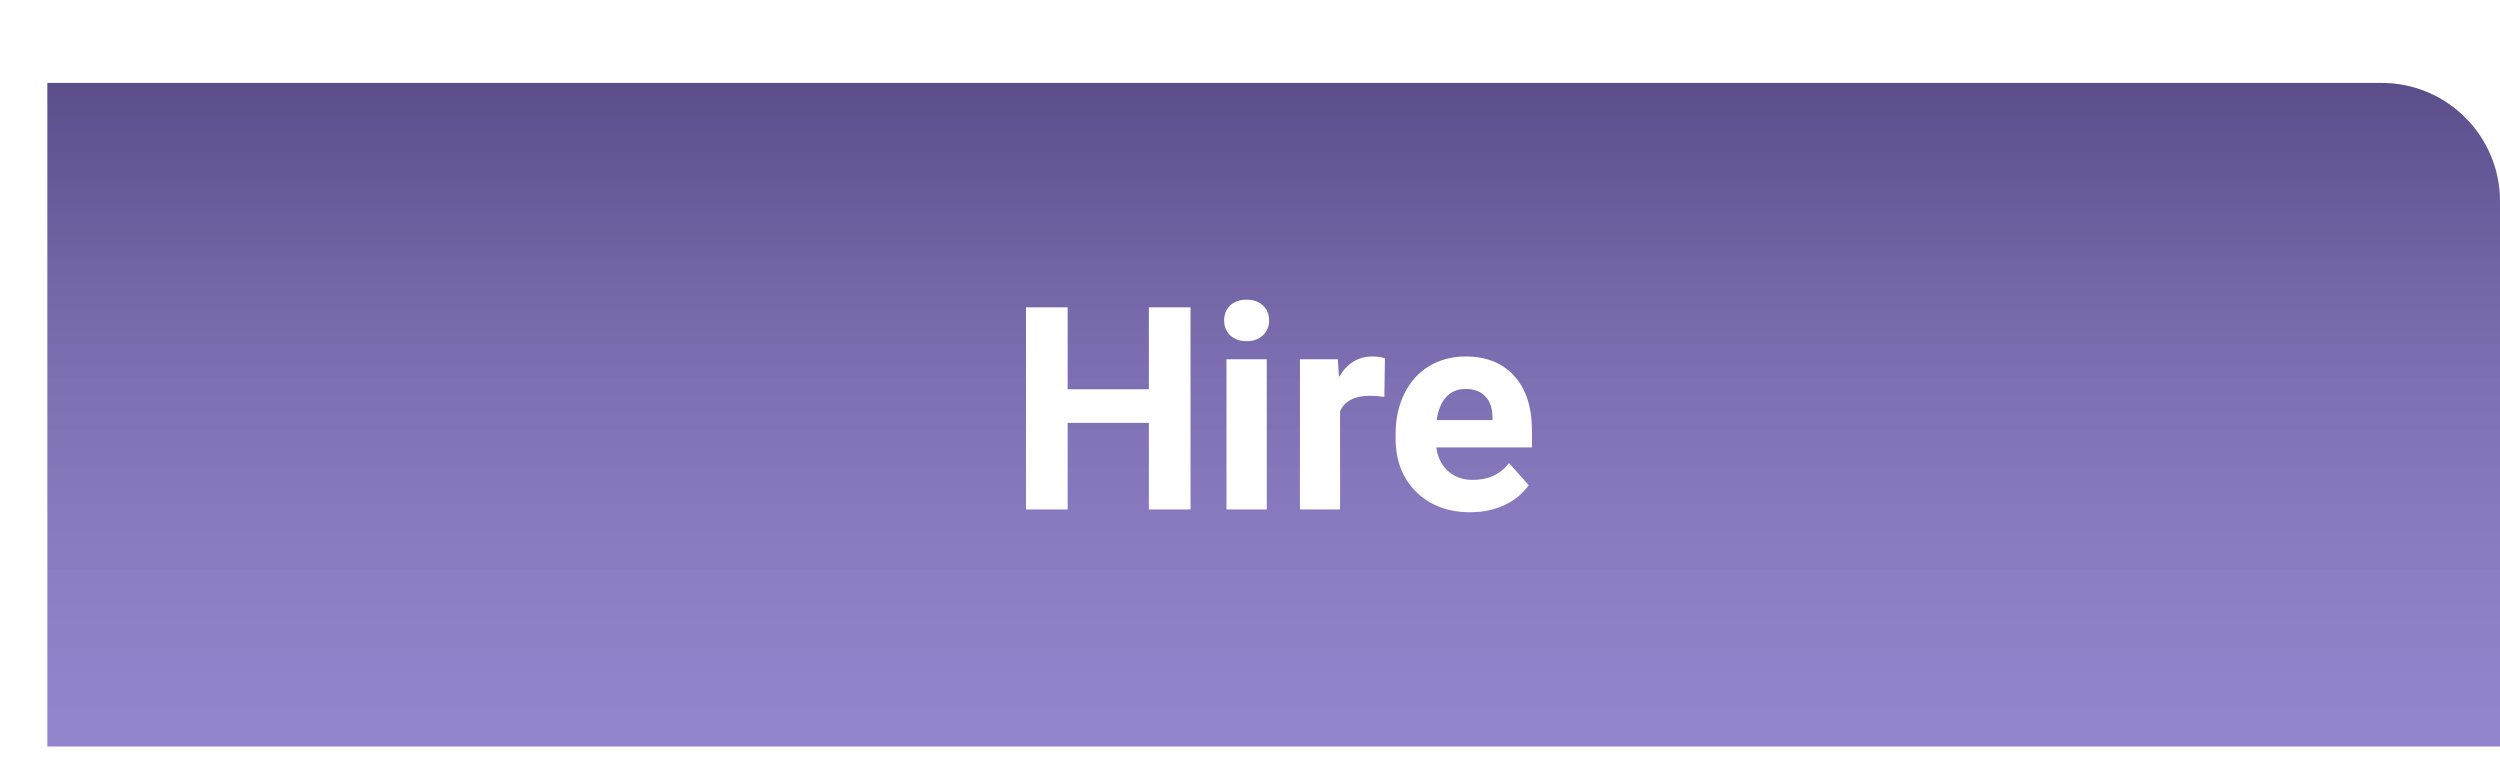 <svg width="844" height="256" viewBox="0 0 844 256" fill="none" xmlns="http://www.w3.org/2000/svg">
<g filter="url(#filter0_d)">
<path d="M16 32H804C826.091 32 844 49.909 844 72V256H16V32Z" fill="#816EC5"/>
<path d="M16 32H804C826.091 32 844 49.909 844 72V256H16V32Z" fill="url(#paint0_linear)" fill-opacity="0.3"/>
</g>
<path d="M401.922 172H387.859V142.75H360.438V172H346.375V103.75H360.438V131.406H387.859V103.75H401.922V172ZM427.656 172H414.062V121.281H427.656V172ZM413.266 108.156C413.266 106.125 413.938 104.453 415.281 103.141C416.656 101.828 418.516 101.172 420.859 101.172C423.172 101.172 425.016 101.828 426.391 103.141C427.766 104.453 428.453 106.125 428.453 108.156C428.453 110.219 427.75 111.906 426.344 113.219C424.969 114.531 423.141 115.188 420.859 115.188C418.578 115.188 416.734 114.531 415.328 113.219C413.953 111.906 413.266 110.219 413.266 108.156ZM467.359 133.984C465.516 133.734 463.891 133.609 462.484 133.609C457.359 133.609 454 135.344 452.406 138.812V172H438.859V121.281H451.656L452.031 127.328C454.75 122.672 458.516 120.344 463.328 120.344C464.828 120.344 466.234 120.547 467.547 120.953L467.359 133.984ZM496.328 172.938C488.891 172.938 482.828 170.656 478.141 166.094C473.484 161.531 471.156 155.453 471.156 147.859V146.547C471.156 141.453 472.141 136.906 474.109 132.906C476.078 128.875 478.859 125.781 482.453 123.625C486.078 121.438 490.203 120.344 494.828 120.344C501.766 120.344 507.219 122.531 511.188 126.906C515.188 131.281 517.188 137.484 517.188 145.516V151.047H484.891C485.328 154.359 486.641 157.016 488.828 159.016C491.047 161.016 493.844 162.016 497.219 162.016C502.438 162.016 506.516 160.125 509.453 156.344L516.109 163.797C514.078 166.672 511.328 168.922 507.859 170.547C504.391 172.141 500.547 172.938 496.328 172.938ZM494.781 131.312C492.094 131.312 489.906 132.219 488.219 134.031C486.562 135.844 485.5 138.438 485.031 141.812H503.875V140.734C503.812 137.734 503 135.422 501.438 133.797C499.875 132.141 497.656 131.312 494.781 131.312Z" fill="white"/>
<defs>
<filter id="filter0_d" x="0" y="0" width="860" height="256" filterUnits="userSpaceOnUse" color-interpolation-filters="sRGB">
<feFlood flood-opacity="0" result="BackgroundImageFix"/>
<feColorMatrix in="SourceAlpha" type="matrix" values="0 0 0 0 0 0 0 0 0 0 0 0 0 0 0 0 0 0 127 0"/>
<feOffset dy="-4"/>
<feGaussianBlur stdDeviation="2"/>
<feColorMatrix type="matrix" values="0 0 0 0 0 0 0 0 0 0 0 0 0 0 0 0 0 0 0.25 0"/>
<feBlend mode="normal" in2="BackgroundImageFix" result="effect1_dropShadow"/>
<feBlend mode="normal" in="SourceGraphic" in2="effect1_dropShadow" result="shape"/>
</filter>
<linearGradient id="paint0_linear" x1="430" y1="32" x2="430" y2="256" gradientUnits="userSpaceOnUse">
<stop/>
<stop offset="1" stop-color="white" stop-opacity="0.5"/>
</linearGradient>
</defs>
</svg>
